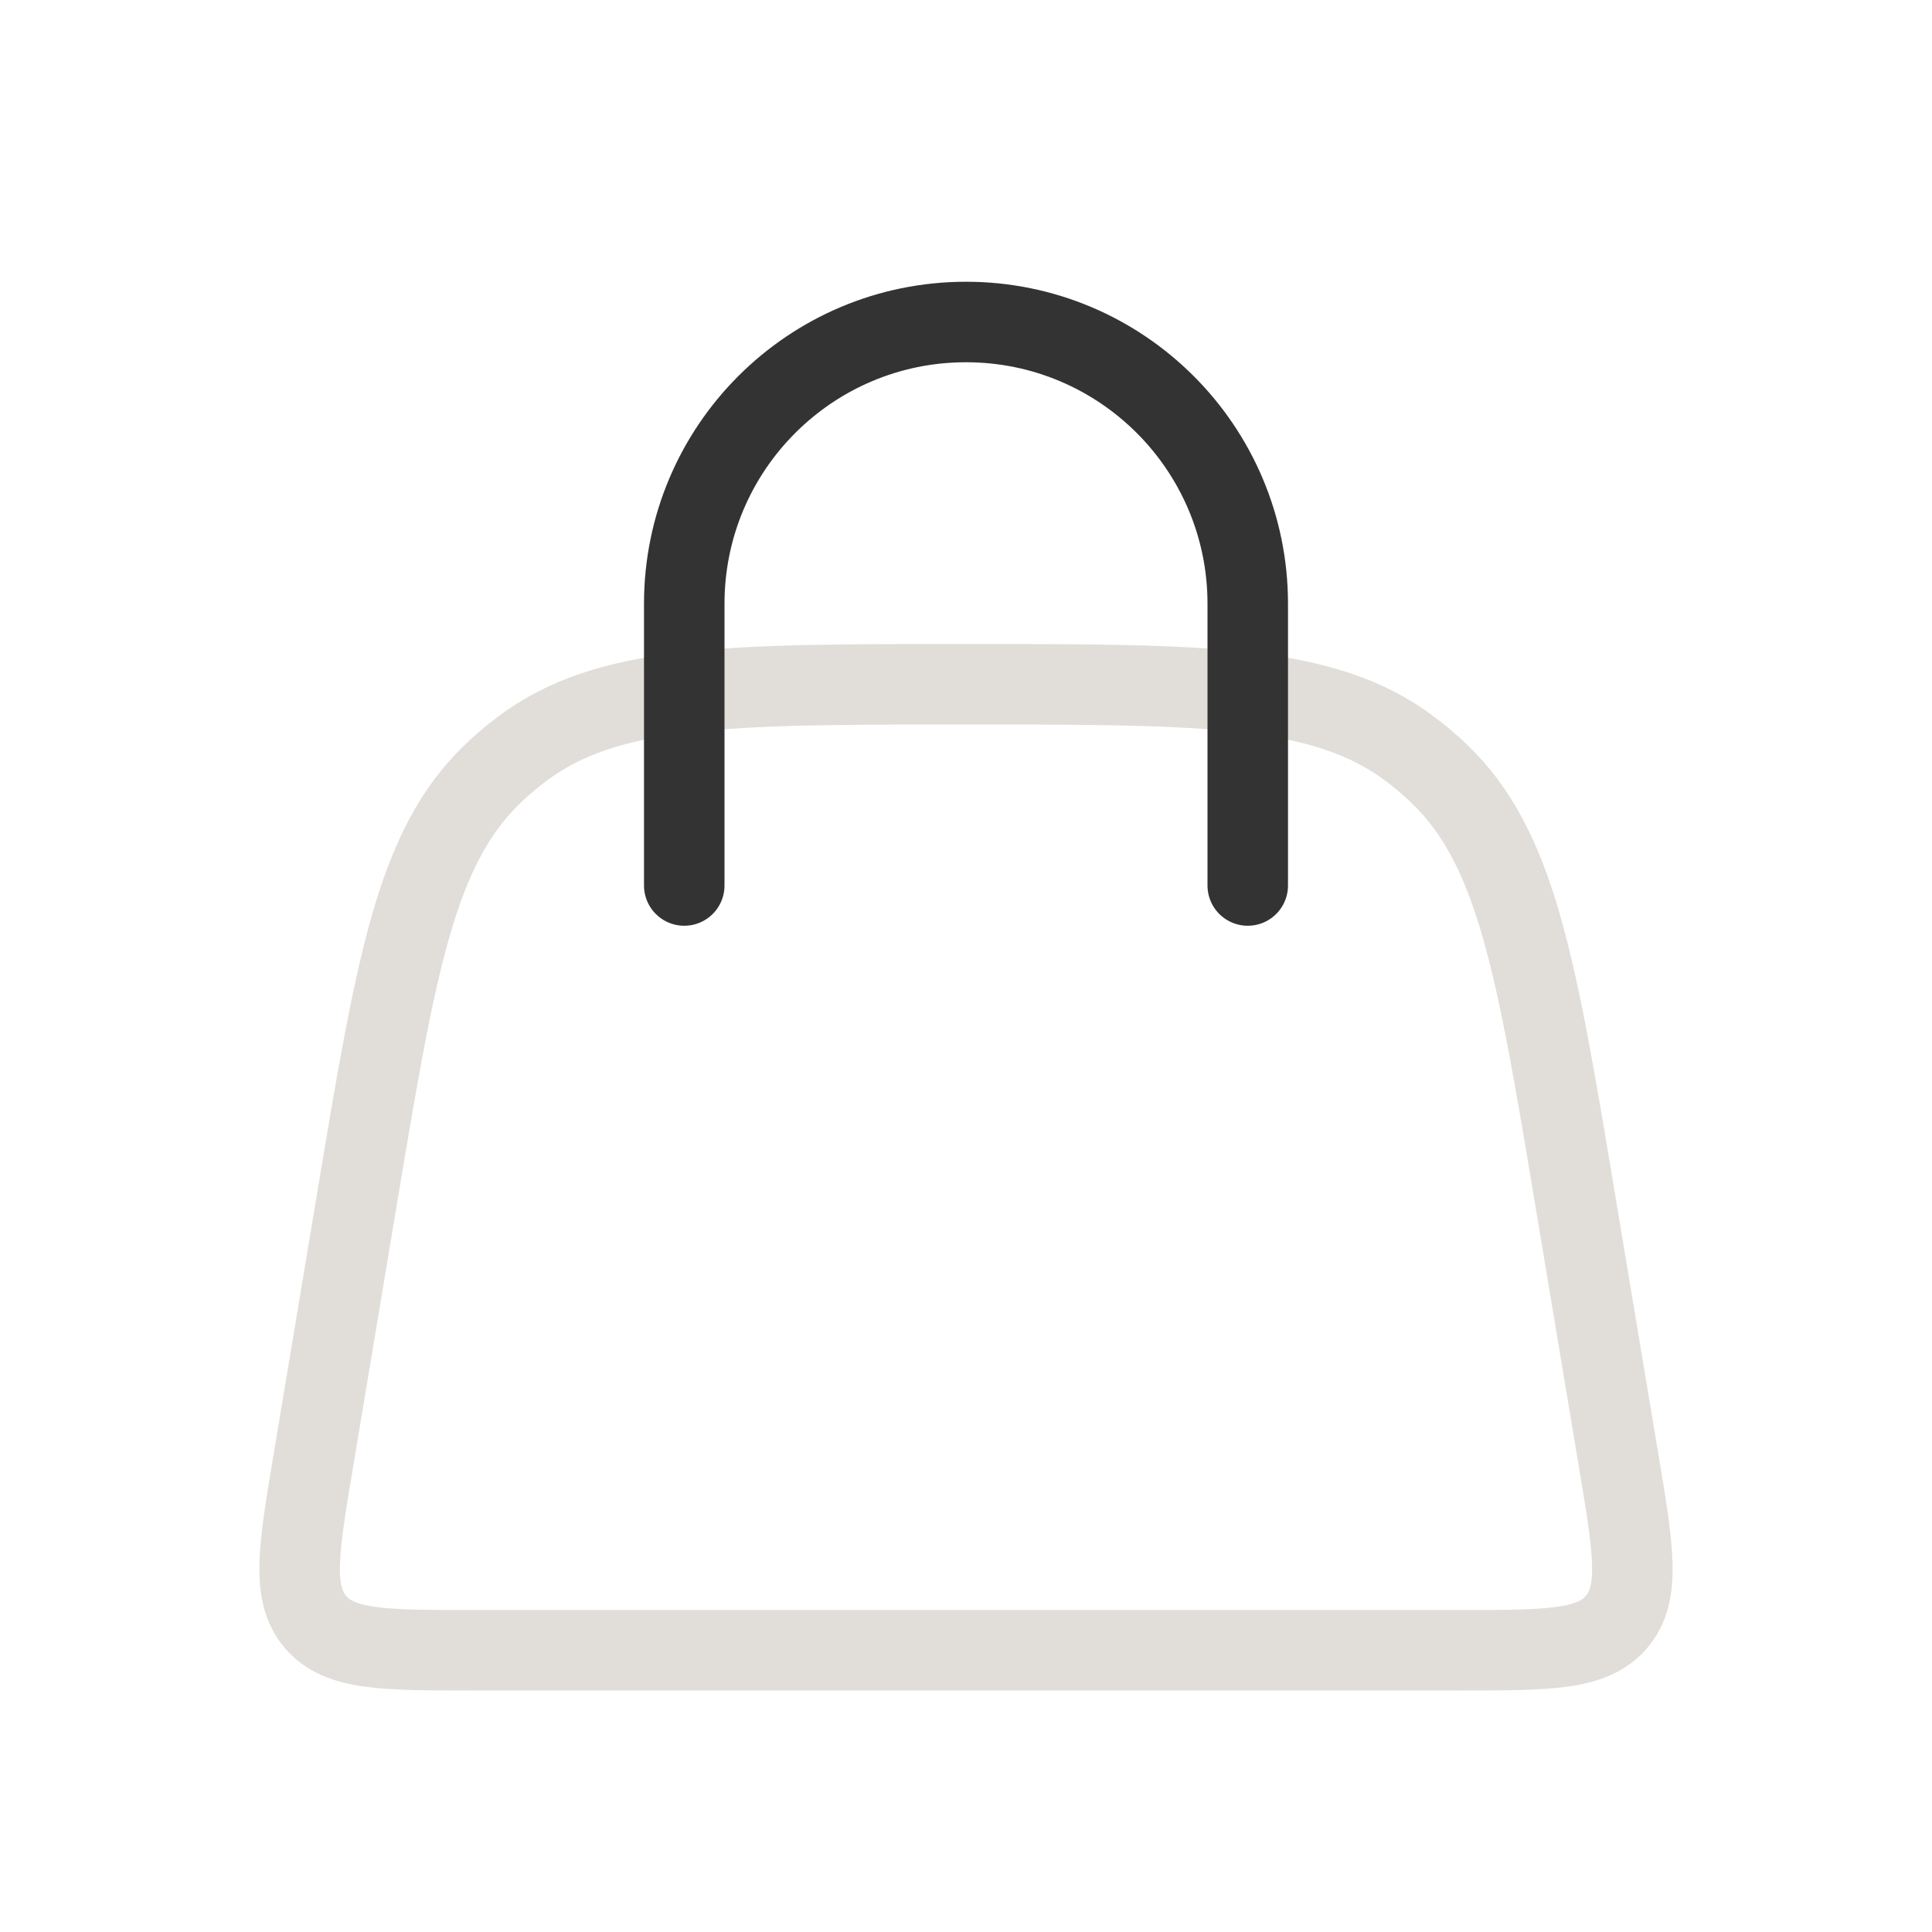 <svg width="36" height="36" viewBox="0 0 36 36" fill="none" xmlns="http://www.w3.org/2000/svg">
<path d="M6.647 22.367C7.379 17.979 7.744 15.785 9.198 14.402C9.365 14.244 9.54 14.095 9.724 13.957C11.326 12.75 13.551 12.75 18 12.75V12.75C22.449 12.75 24.674 12.75 26.276 13.957C26.46 14.095 26.635 14.244 26.802 14.402C28.256 15.785 28.622 17.979 29.353 22.367L30.168 27.257C30.438 28.878 30.573 29.689 30.124 30.22C29.674 30.75 28.852 30.75 27.209 30.75H8.791C7.147 30.75 6.326 30.75 5.876 30.22C5.427 29.689 5.562 28.878 5.832 27.257L6.647 22.367Z" stroke="#E1DED9" stroke-width="1.5"/>
<path d="M12.75 16.5L12.75 11.25C12.75 8.351 15.101 6 18 6V6C20.899 6 23.25 8.351 23.25 11.25L23.25 16.5" stroke="#333333" stroke-width="1.5" stroke-linecap="round"/>
</svg>
